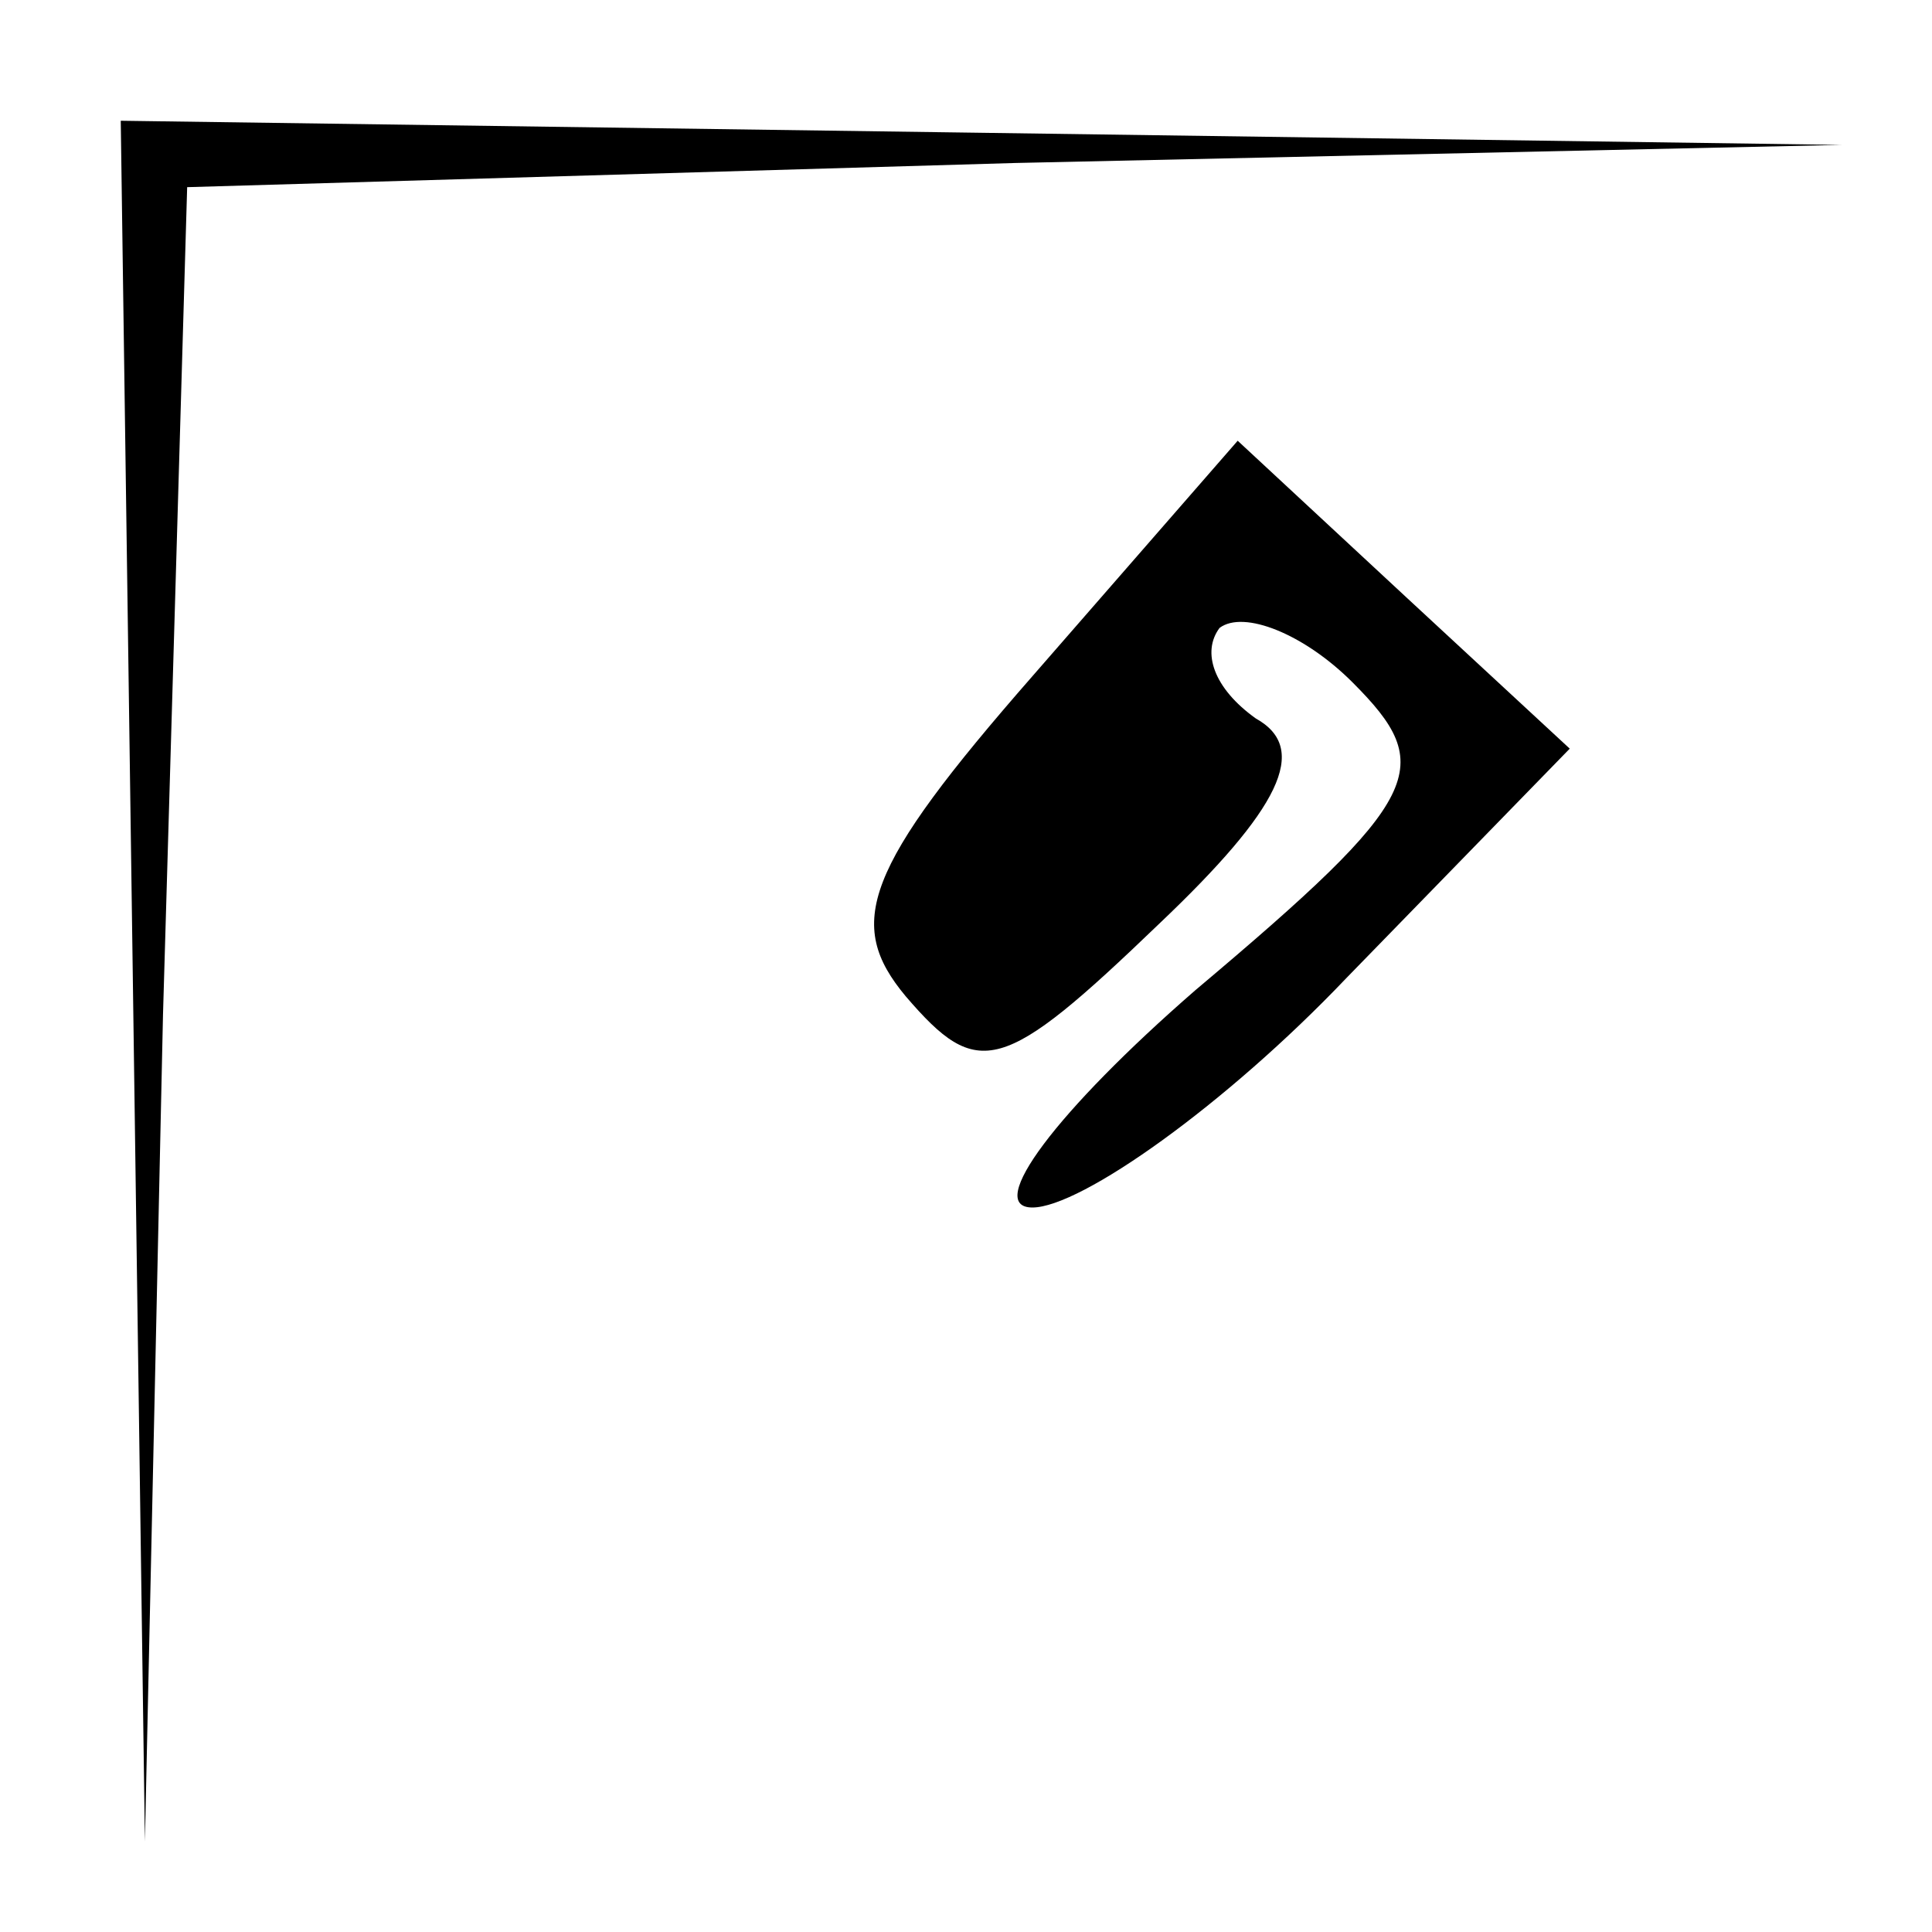 <?xml version="1.0" standalone="no"?>
<!DOCTYPE svg PUBLIC "-//W3C//DTD SVG 20010904//EN"
 "http://www.w3.org/TR/2001/REC-SVG-20010904/DTD/svg10.dtd">
<svg version="1.0" xmlns="http://www.w3.org/2000/svg"
 width="32pt" height="32pt" viewBox="0 0 32 32"
 preserveAspectRatio="xMidYMid meet">
<g transform="translate(0,32) scale(0.1,-0.1)"
fill="#000000" stroke="none">
<path fill="#000000" stroke="none" d="M22 158 l2 -143 3 137 4 137 137 4 137
3 -142 2 -143 2 2 -142z"/>
<path fill="#000000" stroke="none" d="M171 208 c-28 -32 -31 -41 -21 -53 12
-14 16 -13 42 12 20 19 25 29 16 34 -7 5 -9 11 -6 15 4 3 14 -1 22 -9 14 -14
12 -19 -26 -51 -23 -20 -35 -36 -27 -36 8 0 32 17 52 38 l37 38 -27 25 -28 26
-34 -39z"/>
</g>
</svg>
